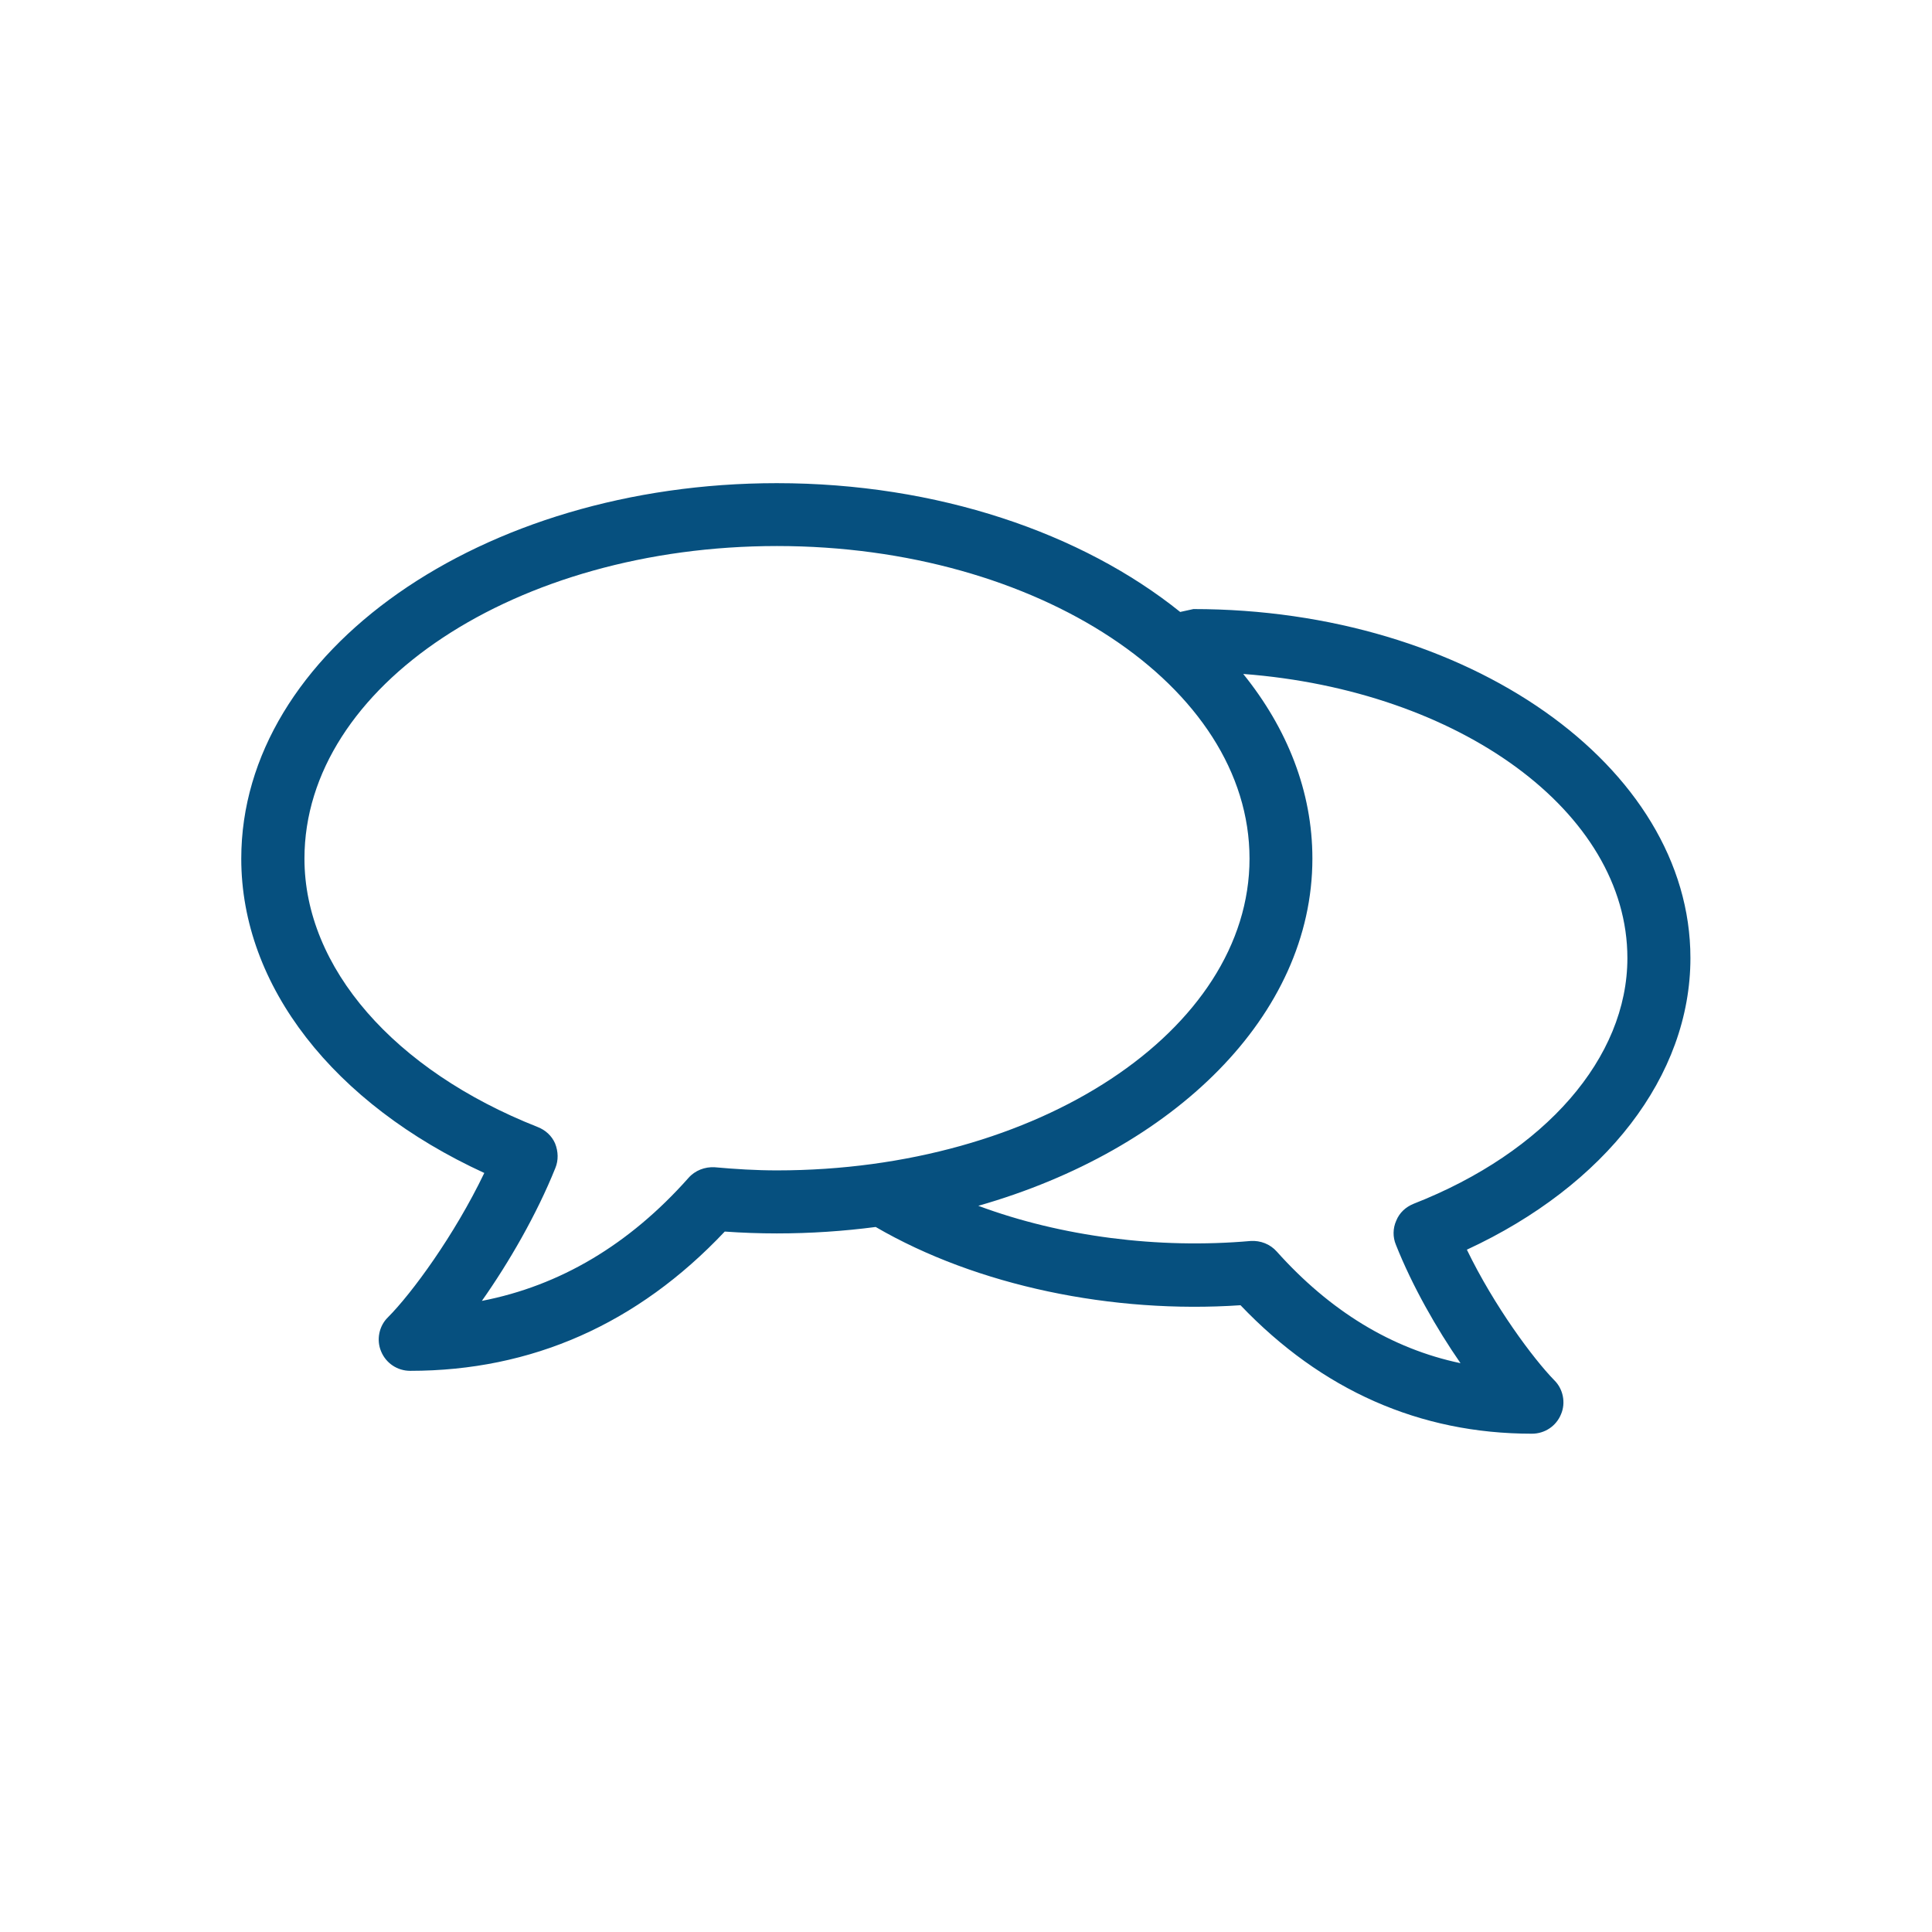 <svg width="24" height="24" viewBox="0 0 24 24" xmlns="http://www.w3.org/2000/svg"><title>Icons / Menu Icons / Active / Comments</title><desc>Created with Sketch.</desc><g fill="none"><path d="M0 0h24v24h-24z"/><path d="M9.652 6.783c-3.237 0-5.87 1.738-5.87 3.883 0 1.353 1.111 2.629 2.897 3.334.097.038.175.109.216.203.041.102.043.211.004.306-.232.578-.577 1.174-.913 1.651.969-.188 1.829-.697 2.566-1.527.082-.094.205-.14.326-.133.255.023.512.039.774.039 3.236 0 5.87-1.737 5.87-3.873 0-2.144-2.633-3.883-5.87-3.883zm5.013.818l.16-.035c3.404 0 6.174 1.949 6.174 4.335 0 1.463-1.054 2.825-2.777 3.623.341.704.825 1.354 1.085 1.621.112.109.145.282.085.422-.06.149-.203.243-.362.243-1.395 0-2.612-.54-3.62-1.596-1.589.108-3.276-.241-4.532-.972-.398.052-.808.08-1.228.08-.219 0-.434-.008-.647-.023-1.085 1.15-2.399 1.73-3.907 1.73-.158 0-.301-.093-.362-.242-.06-.141-.027-.314.085-.423.297-.298.825-1.018 1.197-1.793-1.873-.86-3.019-2.324-3.019-3.904 0-2.576 2.984-4.665 6.652-4.665 1.998 0 3.793.62 5.013 1.601zm.778.77c.547.677.86 1.46.86 2.294 0 1.948-1.719 3.62-4.15 4.314 1.029.383 2.238.538 3.382.437.123-.008.244.039.326.132.659.736 1.424 1.206 2.282 1.386-.298-.431-.598-.956-.803-1.472-.039-.094-.038-.203.004-.297.041-.102.119-.171.216-.211 1.638-.642 2.656-1.816 2.656-3.052 0-1.819-2.09-3.327-4.773-3.53z" fill="#06507F"/></g></svg>